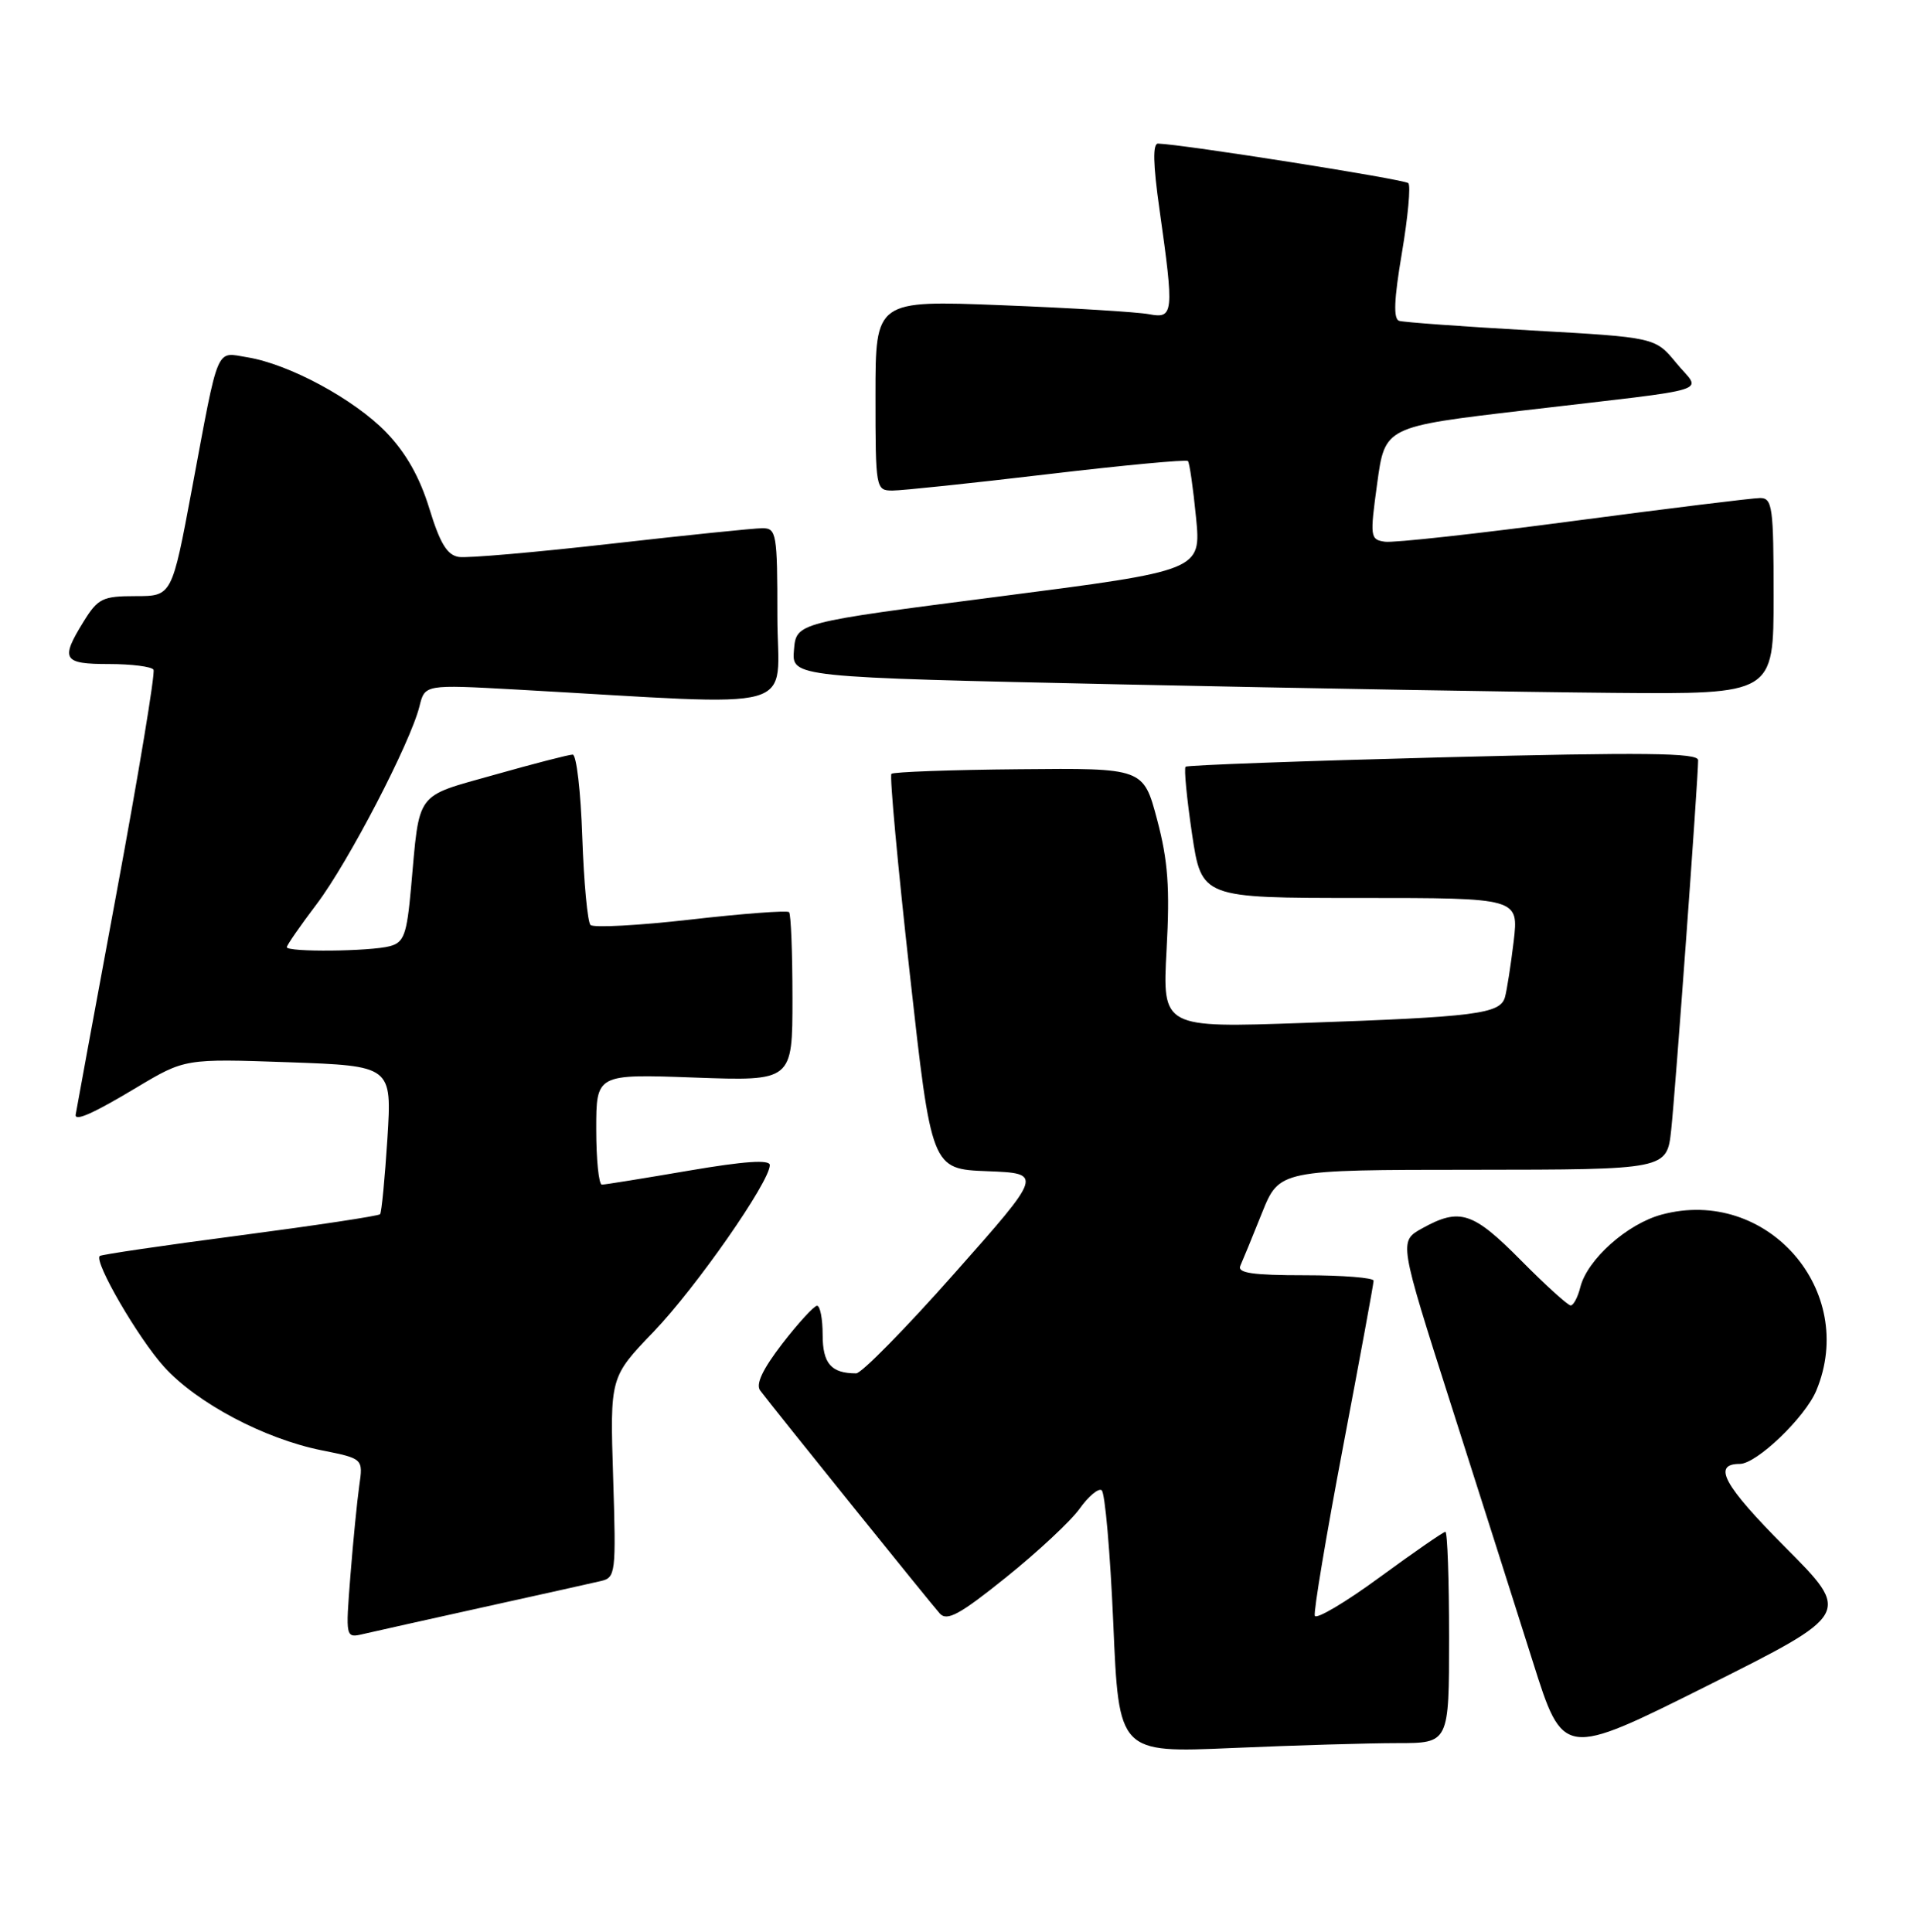 <?xml version="1.0" encoding="UTF-8" standalone="no"?>
<!DOCTYPE svg PUBLIC "-//W3C//DTD SVG 1.1//EN" "http://www.w3.org/Graphics/SVG/1.1/DTD/svg11.dtd" >
<svg xmlns="http://www.w3.org/2000/svg" xmlns:xlink="http://www.w3.org/1999/xlink" version="1.1" viewBox="0 0 254 256">
 <g >
 <path fill="currentColor"
d=" M 236.53 205.03 C 228.38 196.84 226.83 194.00 230.52 194.00 C 232.75 194.00 239.16 187.85 240.65 184.30 C 246.20 171.02 234.08 157.21 220.17 160.96 C 215.61 162.18 210.31 166.91 209.39 170.58 C 209.06 171.91 208.48 173.00 208.11 173.00 C 207.74 173.00 204.77 170.30 201.50 167.00 C 195.15 160.58 193.41 160.02 188.42 162.79 C 185.35 164.50 185.35 164.50 192.21 186.00 C 195.99 197.82 200.89 213.23 203.10 220.22 C 207.12 232.95 207.12 232.95 226.21 223.40 C 245.30 213.84 245.30 213.84 236.53 205.03 Z  M 185.16 231.00 C 192.00 231.00 192.00 231.00 192.00 217.00 C 192.00 209.30 191.78 203.00 191.51 203.00 C 191.25 203.00 187.32 205.72 182.78 209.04 C 178.24 212.37 174.38 214.65 174.21 214.12 C 174.03 213.59 175.71 203.55 177.94 191.80 C 180.17 180.06 182.00 170.12 182.00 169.72 C 182.00 169.33 177.90 169.00 172.89 169.00 C 165.98 169.00 163.92 168.70 164.34 167.75 C 164.65 167.06 165.94 163.92 167.20 160.77 C 169.50 155.03 169.50 155.03 195.18 155.02 C 220.86 155.00 220.86 155.00 221.43 149.75 C 221.98 144.68 225.00 103.25 225.00 100.74 C 225.00 99.76 217.87 99.68 191.25 100.36 C 172.69 100.84 157.31 101.40 157.09 101.61 C 156.86 101.82 157.25 105.82 157.94 110.50 C 159.21 119.00 159.21 119.00 180.22 119.00 C 201.23 119.00 201.23 119.00 200.56 124.75 C 200.18 127.91 199.66 131.25 199.40 132.17 C 198.77 134.36 195.51 134.77 172.75 135.56 C 154.01 136.22 154.01 136.22 154.57 125.86 C 155.02 117.66 154.76 114.07 153.32 108.64 C 151.50 101.78 151.50 101.78 135.04 101.94 C 125.98 102.02 118.37 102.30 118.11 102.55 C 117.86 102.81 118.95 114.70 120.54 128.97 C 123.42 154.92 123.42 154.92 130.81 155.21 C 138.20 155.50 138.20 155.50 126.46 168.75 C 120.01 176.04 114.15 182.00 113.44 182.00 C 110.13 182.00 109.00 180.70 109.00 176.89 C 109.00 174.75 108.66 173.02 108.25 173.04 C 107.84 173.07 105.77 175.33 103.65 178.07 C 101.05 181.45 100.10 183.45 100.73 184.28 C 102.60 186.76 123.37 212.55 124.52 213.82 C 125.48 214.89 127.16 213.97 133.33 209.01 C 137.52 205.64 141.90 201.55 143.05 199.93 C 144.21 198.30 145.52 197.20 145.96 197.48 C 146.41 197.75 147.10 205.70 147.51 215.14 C 148.24 232.30 148.24 232.30 163.28 231.65 C 171.55 231.29 181.40 231.00 185.16 231.00 Z  M 64.00 213.00 C 71.42 211.36 78.44 209.80 79.58 209.53 C 81.58 209.07 81.64 208.56 81.24 195.77 C 80.82 182.50 80.82 182.50 86.59 176.50 C 92.20 170.66 102.00 156.61 102.00 154.40 C 102.00 153.65 98.61 153.88 91.25 155.14 C 85.34 156.15 80.16 156.99 79.75 156.99 C 79.34 157.00 79.00 153.70 79.00 149.66 C 79.00 142.33 79.00 142.33 92.00 142.80 C 105.00 143.27 105.00 143.27 105.00 132.30 C 105.00 126.27 104.80 121.13 104.55 120.88 C 104.30 120.63 98.44 121.07 91.53 121.86 C 84.62 122.65 78.64 122.97 78.24 122.58 C 77.85 122.18 77.36 116.94 77.15 110.93 C 76.95 104.92 76.38 100.00 75.88 100.00 C 75.39 100.00 70.73 101.20 65.54 102.67 C 54.88 105.68 55.63 104.67 54.46 117.66 C 53.90 123.86 53.53 124.89 51.66 125.39 C 49.05 126.09 38.00 126.20 38.00 125.52 C 38.00 125.26 39.78 122.69 41.96 119.81 C 46.16 114.26 54.38 98.44 55.58 93.60 C 56.29 90.71 56.29 90.71 68.40 91.38 C 107.14 93.54 103.00 94.70 103.00 81.65 C 103.00 70.71 102.88 70.00 101.02 70.00 C 99.93 70.00 90.90 70.93 80.95 72.06 C 71.00 73.19 61.93 73.98 60.81 73.81 C 59.25 73.58 58.30 72.01 56.88 67.37 C 55.60 63.20 53.77 59.98 51.14 57.26 C 46.88 52.88 38.30 48.25 32.77 47.35 C 28.53 46.66 29.05 45.43 25.44 64.75 C 22.78 79.00 22.78 79.00 17.97 79.00 C 13.59 79.00 12.98 79.30 11.08 82.37 C 7.97 87.40 8.33 88.00 14.44 88.00 C 17.43 88.00 20.09 88.34 20.34 88.75 C 20.59 89.16 18.37 102.55 15.41 118.50 C 12.45 134.45 10.03 147.61 10.02 147.75 C 9.96 148.63 12.43 147.52 18.06 144.14 C 24.50 140.29 24.50 140.29 38.21 140.77 C 51.93 141.26 51.93 141.26 51.33 150.88 C 50.99 156.17 50.56 160.69 50.36 160.91 C 50.17 161.14 41.81 162.40 31.78 163.72 C 21.76 165.03 13.40 166.26 13.21 166.45 C 12.44 167.23 18.31 177.34 21.73 181.12 C 26.07 185.93 35.01 190.67 42.63 192.20 C 48.12 193.30 48.12 193.30 47.60 196.90 C 47.32 198.88 46.79 204.23 46.43 208.80 C 45.78 217.09 45.78 217.09 48.14 216.54 C 49.44 216.24 56.58 214.64 64.00 213.00 Z  M 235.00 79.00 C 235.00 67.21 234.84 66.00 233.22 66.00 C 232.24 66.00 221.12 67.37 208.49 69.04 C 195.87 70.72 184.62 71.96 183.50 71.79 C 181.54 71.51 181.50 71.18 182.48 64.03 C 183.50 56.55 183.50 56.55 202.00 54.38 C 227.97 51.33 225.40 52.13 222.10 48.10 C 219.31 44.71 219.31 44.71 202.91 43.79 C 193.88 43.28 186.00 42.71 185.39 42.52 C 184.60 42.27 184.70 39.71 185.75 33.52 C 186.55 28.77 186.94 24.60 186.60 24.27 C 186.09 23.76 156.71 19.12 153.44 19.03 C 152.72 19.01 152.77 21.72 153.63 27.75 C 155.58 41.55 155.51 42.26 152.25 41.64 C 150.74 41.35 141.96 40.81 132.75 40.45 C 116.00 39.79 116.00 39.79 116.00 52.39 C 116.00 64.80 116.04 65.00 118.25 65.01 C 119.49 65.01 128.72 64.04 138.76 62.85 C 148.81 61.66 157.19 60.87 157.40 61.10 C 157.61 61.32 158.09 64.67 158.47 68.55 C 159.16 75.60 159.16 75.60 132.33 79.06 C 105.50 82.52 105.50 82.52 105.20 86.13 C 104.89 89.75 104.89 89.75 148.70 90.70 C 172.79 91.22 202.06 91.72 213.75 91.82 C 235.00 92.00 235.00 92.00 235.00 79.00 Z "/>
</g>
</svg>